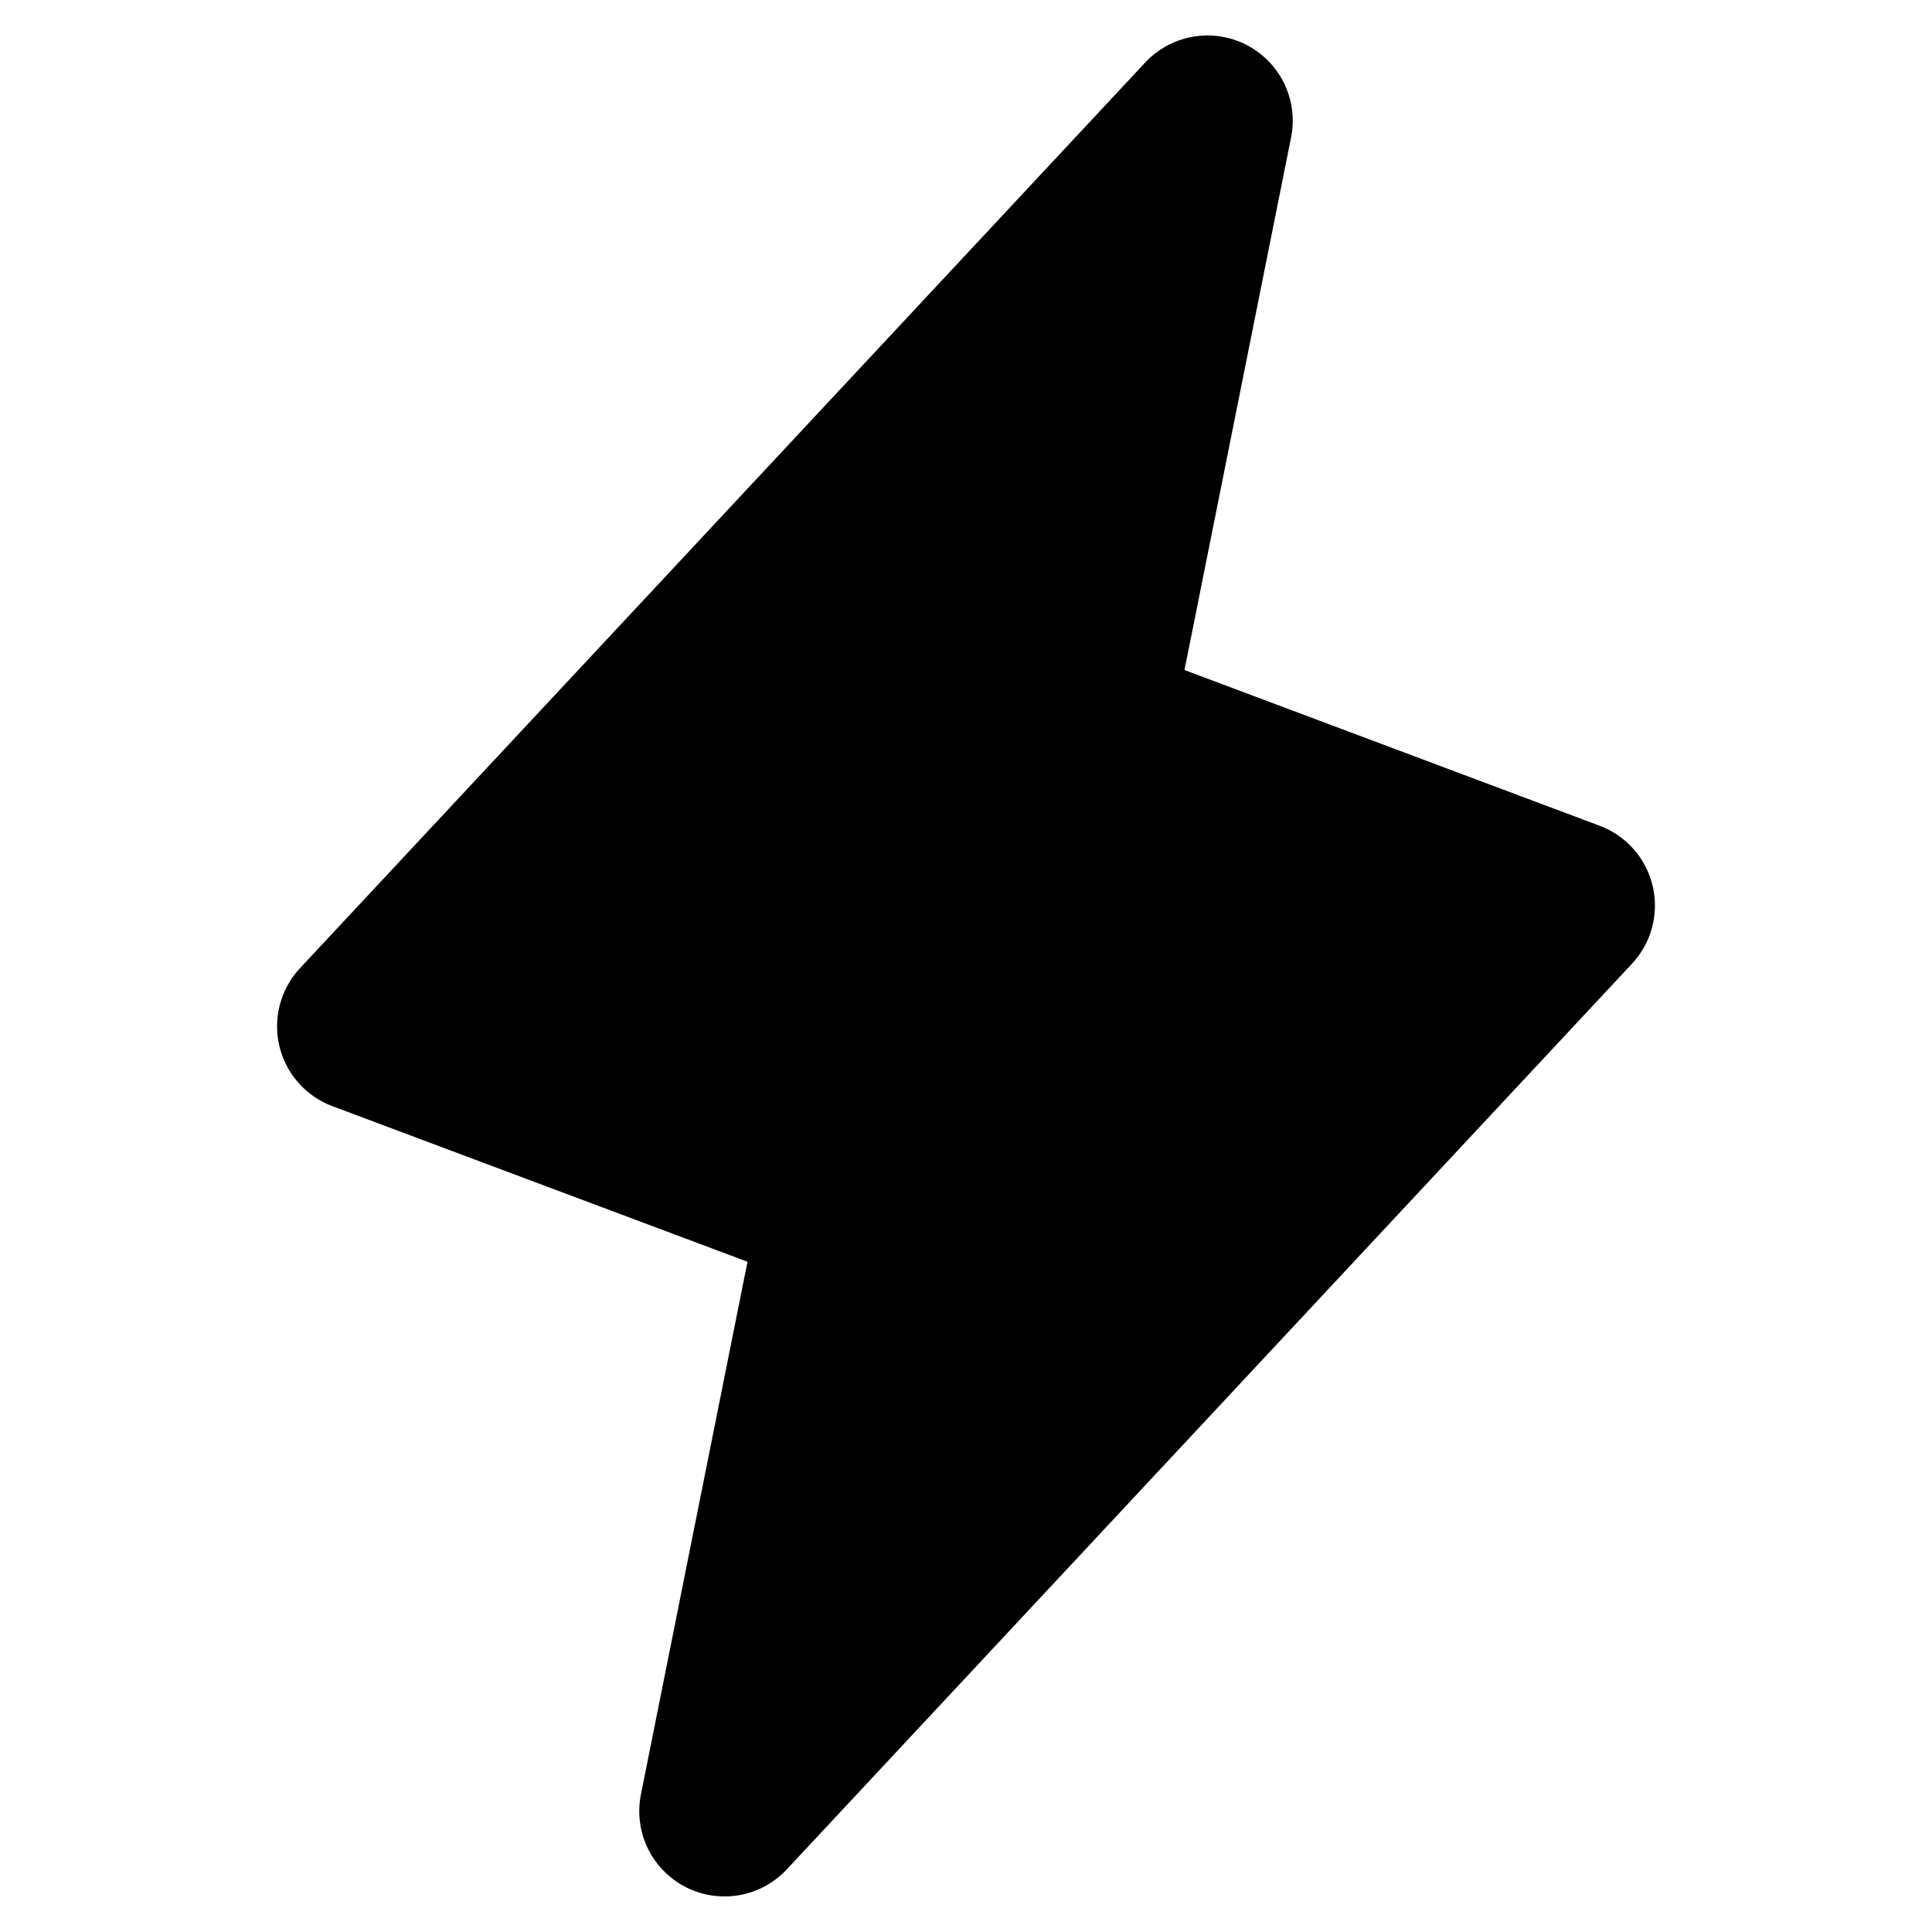 <svg width="17" height="17" viewBox="0 0 17 17" fill="none" xmlns="http://www.w3.org/2000/svg">
<path d="M6.375 15.937L7.438 10.624L3.188 9.031L10.625 1.062L9.562 6.374L13.812 7.968L6.375 15.937Z" stroke="black" stroke-width="1.5" stroke-linecap="round" stroke-linejoin="round"/>
<path d="M3.5 9L10 2L9.5 6.5L14 8L6.5 15.5L7.5 11L3.5 9Z" fill="black"/>
</svg>
